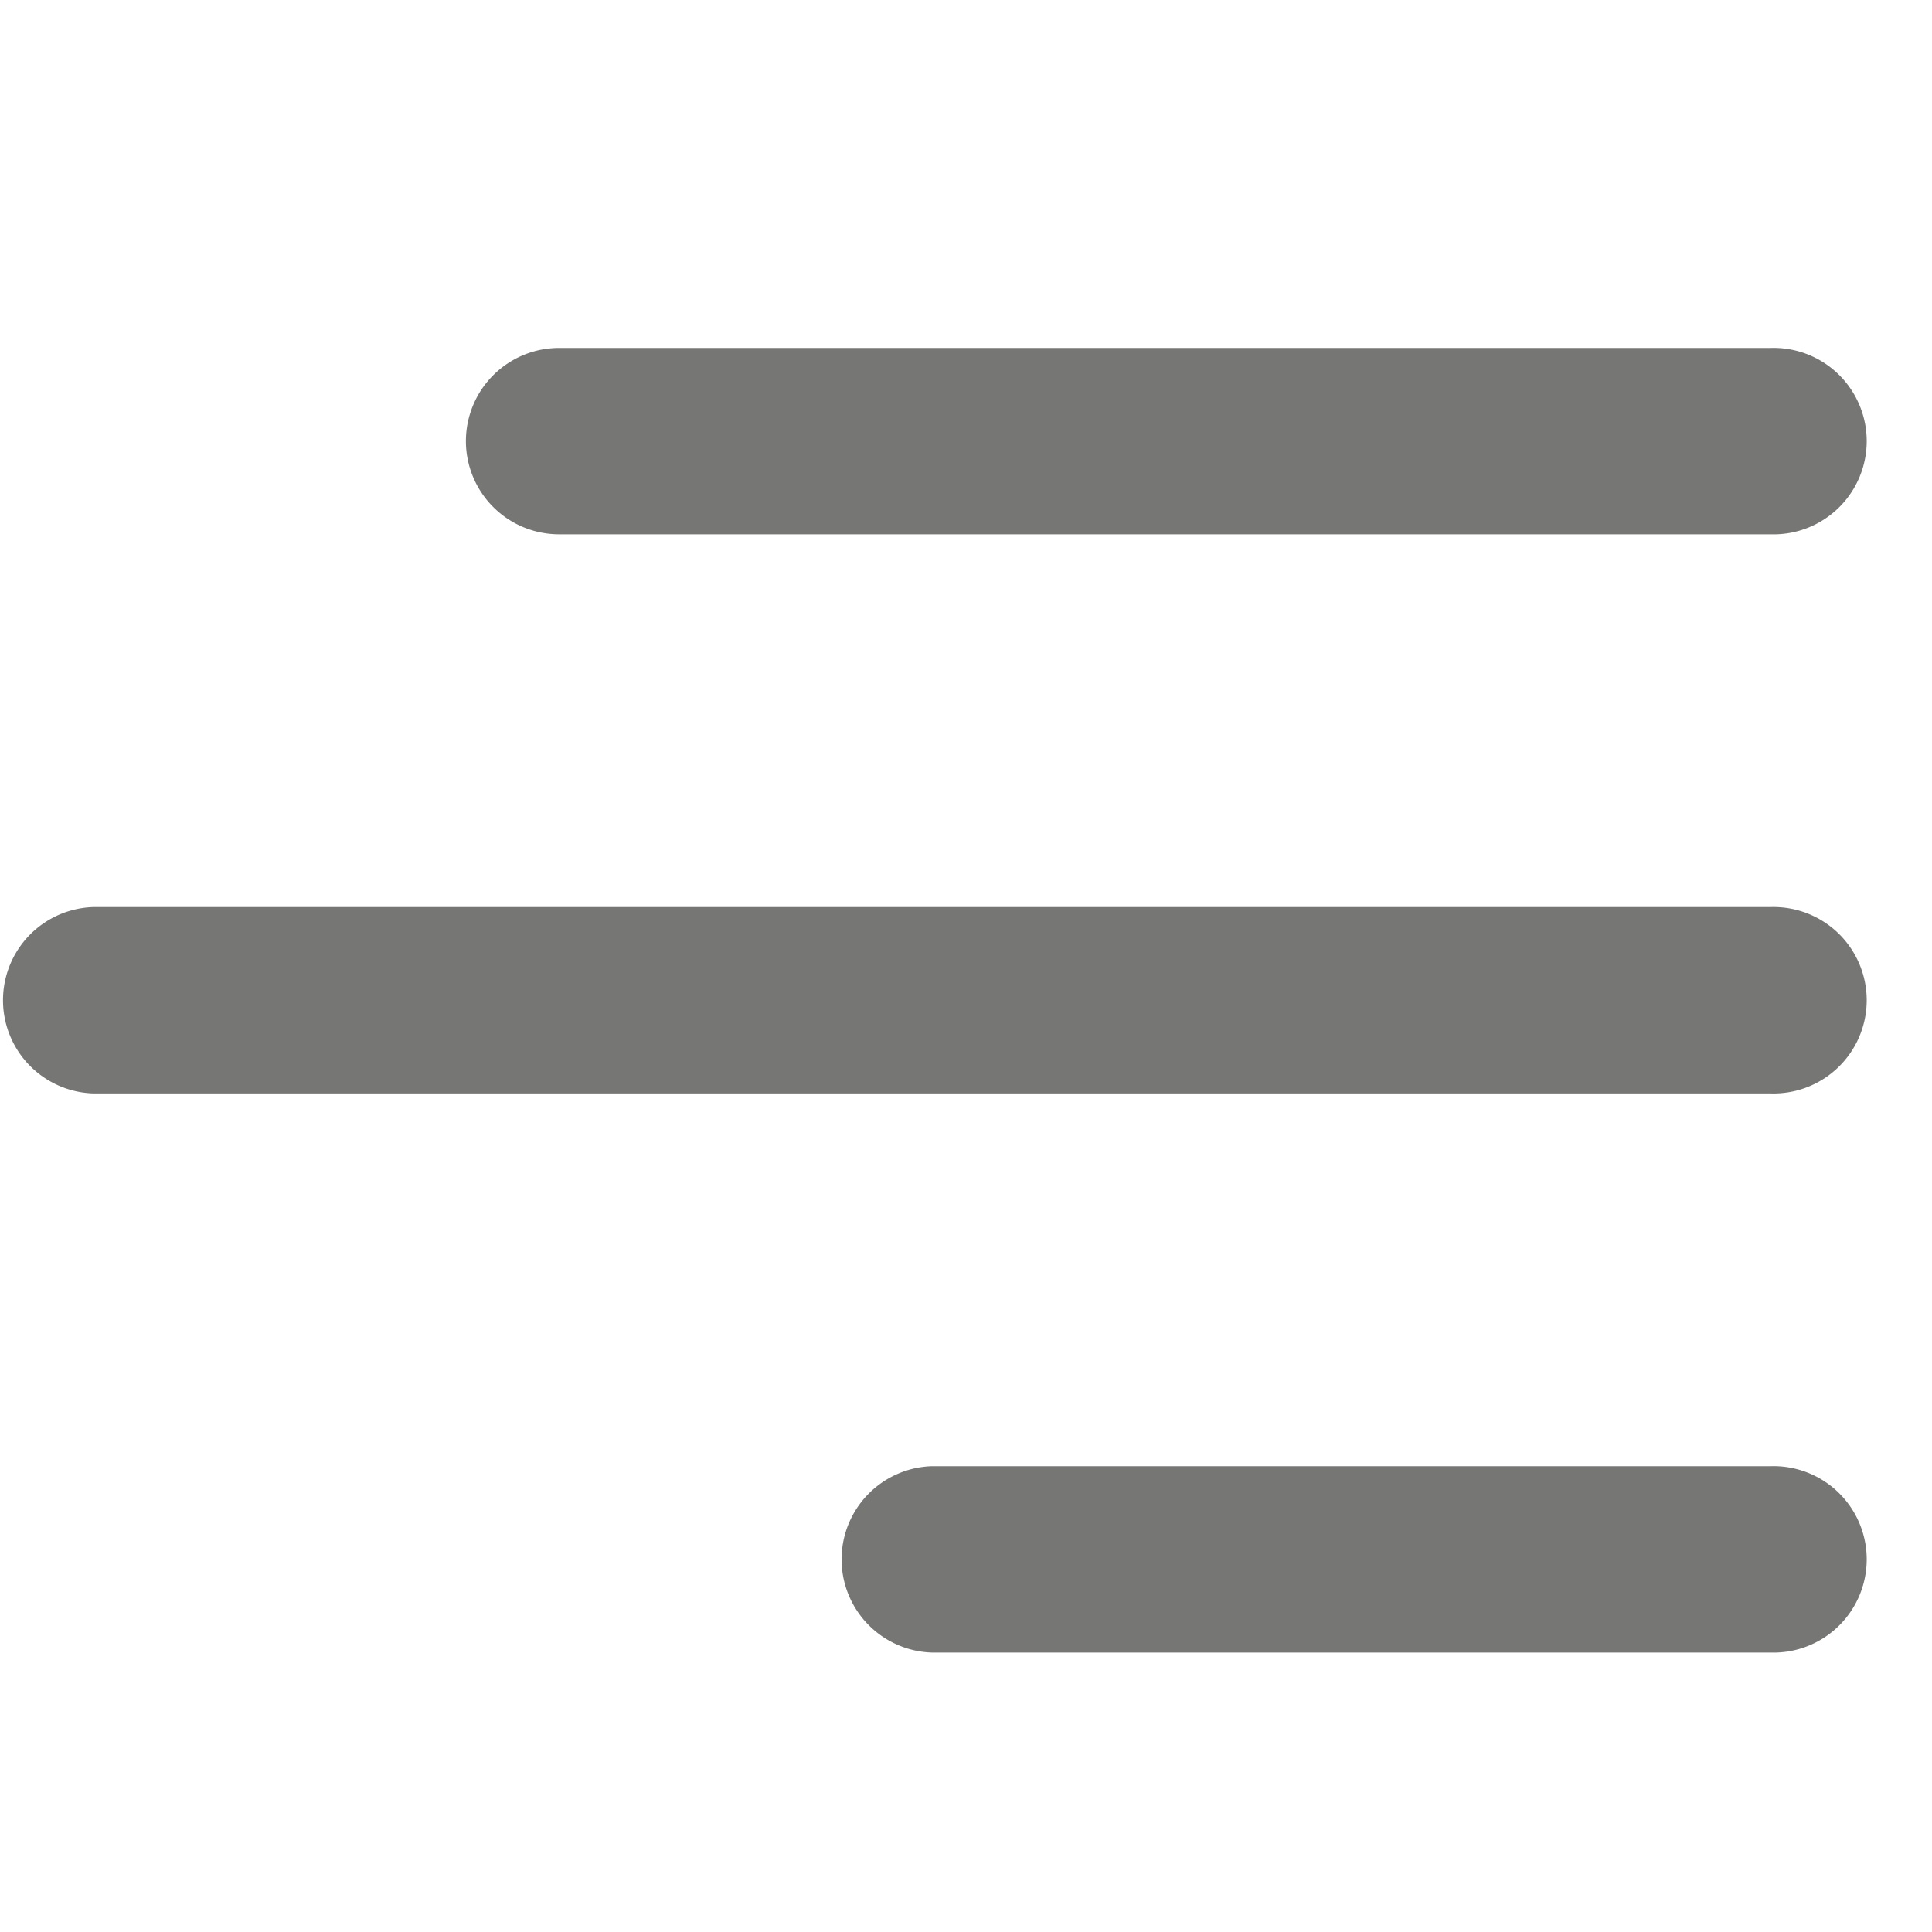 <svg xmlns="http://www.w3.org/2000/svg" xmlns:xlink="http://www.w3.org/1999/xlink" width="20" height="20" viewBox="0 0 20 20">
  <defs>
    <clipPath id="clip-path">
      <rect id="Rectangle_20112" data-name="Rectangle 20112" width="20" height="20" transform="translate(327 7.271)" fill="#3c3c3b"/>
    </clipPath>
  </defs>
  <g id="Mask_Group_598" data-name="Mask Group 598" transform="translate(-327 -7.271)" opacity="0.7" clip-path="url(#clip-path)">
    <path id="menu" d="M4.823,5.765A.965.965,0,0,1,5.788,4.8h12.54a.965.965,0,1,1,0,1.929H5.788A.965.965,0,0,1,4.823,5.765Zm13.5,4.823H.965a.965.965,0,0,0,0,1.929H18.328a.965.965,0,1,0,0-1.929Zm0,5.788H9.646a.965.965,0,0,0,0,1.929h8.682a.965.965,0,1,0,0-1.929Z" transform="translate(327 6.073)" fill="#3c3c3b"/>
  </g>
</svg>
